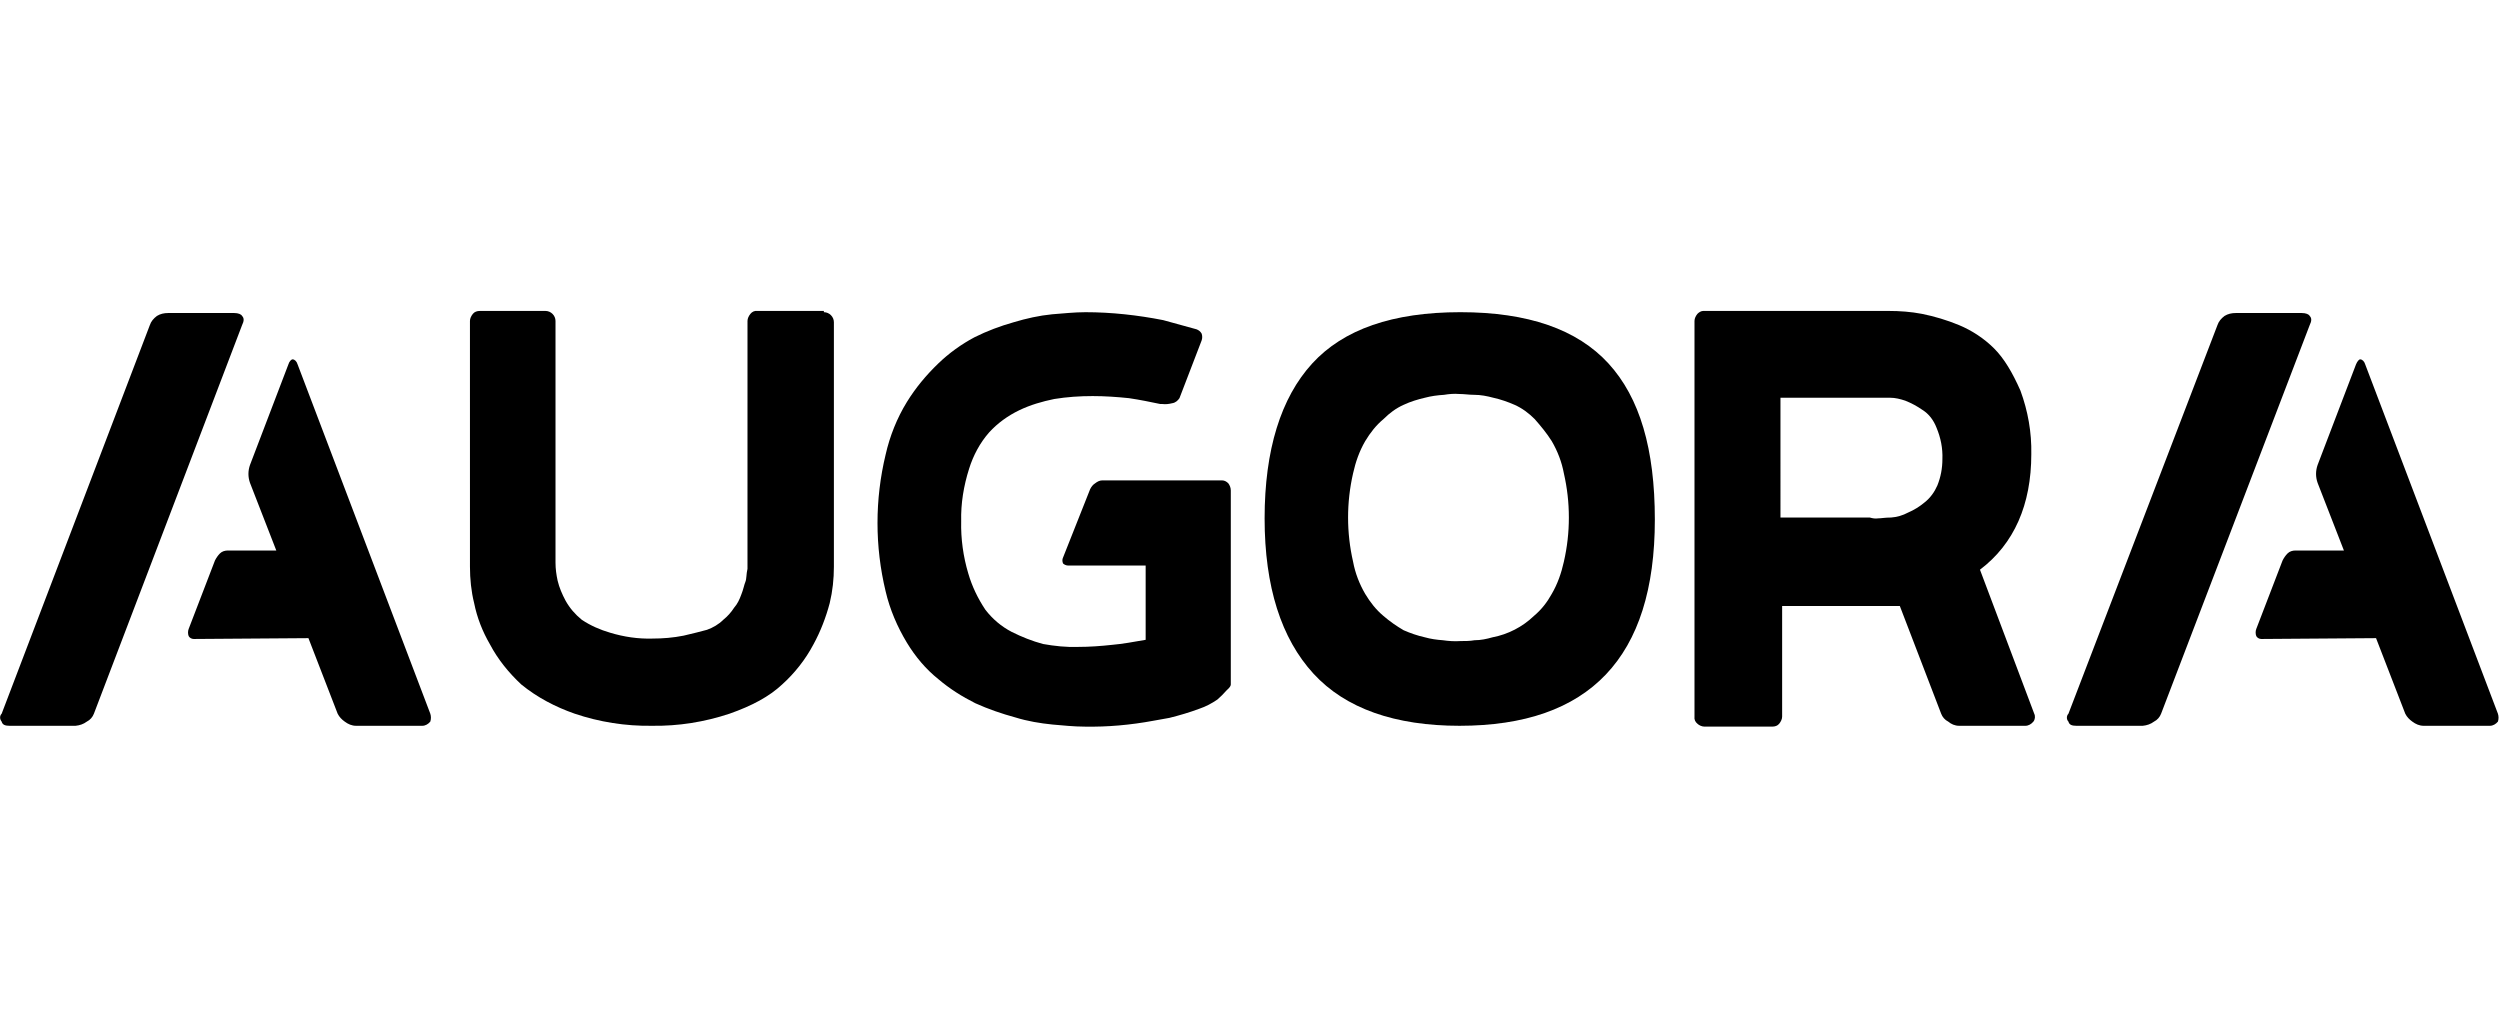 <svg version="1.1" clas="augora-text" xmlns="http://www.w3.org/2000/svg" xmlns:xlink="http://www.w3.org/1999/xlink"
	 viewBox="0 0 599 248" xml:space="preserve">
<path d="M56.1,75c1,0,1.7,0.3,1.9,0.7c0.5,0.5,0.5,1.2,0,2.2L22.5,171c-0.3,0.8-0.9,1.5-1.7,1.9c-0.8,0.6-1.7,0.9-2.7,1H2.3
	c-1,0-1.7-0.2-1.9-1c-0.5-0.6-0.5-1.4,0-1.9l35.5-93.1c0.3-0.9,0.9-1.6,1.7-2.2c0.8-0.5,1.7-0.7,2.7-0.7H56.1z M103.1,171
	c0.2,0.6,0.2,1.3,0,1.9c-0.5,0.6-1.2,1-1.9,1H85.3c-1,0-1.9-0.4-2.7-1c-0.7-0.5-1.3-1.1-1.7-1.9l-7-18.1l-27.5,0.2
	c-0.5,0-1-0.3-1.2-0.7c-0.2-0.5-0.2-1.2,0-1.7l6.3-16.4c0.3-0.6,0.7-1.2,1.2-1.7c0.5-0.5,1.2-0.7,1.9-0.7h11.6l-6.3-16.2
	c-0.5-1.4-0.5-2.9,0-4.3l9.2-24.1c0.2-0.7,0.7-1.2,1-1.2c0.5,0,1,0.5,1.2,1.2L103.1,171z"/>
<path d="M197.4,74.8c1.3,0,2.4,1.1,2.4,2.4v58.6c0,2.9-0.3,5.8-1,8.7c-0.9,3.4-2.2,6.8-3.9,9.9c-1.9,3.6-4.5,6.9-7.5,9.6
	c-3.1,2.9-7.2,5.1-12.6,7c-6,2-12.3,3-18.6,2.9c-6.3,0.1-12.6-0.9-18.5-2.9c-4.6-1.6-9-3.9-12.8-7c-3-2.8-5.6-6-7.5-9.6
	c-1.8-3.1-3.1-6.4-3.8-9.9c-0.7-2.8-1-5.8-1-8.7V76.9c0-0.6,0.3-1.2,0.7-1.7c0.4-0.5,1-0.7,1.7-0.7h15.7c1.3,0,2.4,1.1,2.4,2.4v57.9
	c0,1.5,0.2,2.9,0.5,4.3c0.4,1.7,1.1,3.3,1.9,4.8c1,1.8,2.3,3.3,3.9,4.6c2.1,1.4,4.4,2.4,6.8,3.1c3.3,1,6.7,1.5,10.1,1.4
	c2.5,0,5-0.2,7.5-0.7c2.2-0.5,4.1-1,5.6-1.4c1.4-0.5,2.8-1.3,3.9-2.4c1-0.8,1.9-1.8,2.6-2.9c0.8-0.9,1.3-2,1.7-3.1
	c0.5-1.2,0.7-2.4,1-3.1s0.2-1.9,0.5-3.1V76.9c0-0.6,0.3-1.2,0.7-1.7c0.4-0.5,1-0.8,1.7-0.7h15.9L197.4,74.8z"/>
<path d="M294.9,117.5V164c0,0.3-0.2,0.7-1,1.4c-0.7,0.8-1.4,1.5-2.2,2.2c-1.3,0.9-2.8,1.7-4.3,2.2c-2.4,0.9-4.8,1.6-7.2,2.2
	l-3.9,0.7c-5.4,1-10.9,1.5-16.4,1.4c-2.6,0-5.3-0.3-7.7-0.5c-3-0.3-6-0.8-8.9-1.7c-3.3-0.9-6.5-2-9.6-3.4c-3.2-1.6-6.2-3.5-8.9-5.8
	c-3-2.4-5.5-5.4-7.5-8.7c-2.3-3.8-4.1-8-5.1-12.3c-2.6-10.8-2.6-22,0-32.8c1-4.4,2.7-8.7,5.1-12.6c2.1-3.4,4.6-6.4,7.5-9.2
	c2.6-2.5,5.5-4.6,8.7-6.3c3-1.5,6.2-2.7,9.4-3.6c3-0.9,6.1-1.6,9.2-1.9c2.7-0.2,5.3-0.5,8-0.5c6.2,0,12.5,0.7,18.6,1.9l8,2.2
	c0.5,0.2,0.9,0.5,1.2,1c0.2,0.5,0.2,1.2,0,1.7l-5.3,13.8c-0.4,0.6-1,1.1-1.7,1.2c-0.8,0.2-1.6,0.3-2.4,0.2H278
	c-2.4-0.5-4.8-1-7.5-1.4c-2.9-0.3-5.8-0.5-8.7-0.5c-3.1,0-6.1,0.2-9.2,0.7c-2.9,0.6-5.7,1.4-8.4,2.7c-2.7,1.3-5.2,3.1-7.2,5.3
	c-2.2,2.5-3.8,5.5-4.8,8.7c-1.3,4.1-2,8.3-1.9,12.6c-0.1,4.2,0.5,8.5,1.7,12.5c0.9,3.1,2.3,6,4.1,8.7c1.7,2.2,3.8,4,6.3,5.3
	c2.4,1.2,4.9,2.2,7.5,2.9c2.8,0.5,5.6,0.8,8.4,0.7c2.7,0,5.5-0.2,8.2-0.5c2.4-0.2,5.1-0.7,8-1.2v-17.8h-18.6c-0.4,0-0.9-0.2-1.2-0.5
	c-0.2-0.5-0.2-1,0-1.4l6.5-16.4c0.3-0.6,0.7-1.1,1.2-1.4c0.5-0.4,1.1-0.7,1.7-0.7h28.7c0.6,0,1.1,0.3,1.5,0.7
	C294.6,116.2,294.9,116.8,294.9,117.5z"/>
<path d="M314.4,87.1c7.5-8.2,19.3-12.3,35.5-12.3s28,4.1,35.5,12.3c7.5,8.2,11.1,20.5,11.1,37.4c0,33.1-15.7,49.4-46.8,49.4
	c-15.4,0-27.3-4.1-35-12.5S303,140.6,303,124.2S306.9,95.3,314.4,87.1z M349.9,153.6c1.1,0,2.3,0,3.4-0.2c1.5,0,2.9-0.3,4.3-0.7
	c3.7-0.7,7.2-2.5,9.9-5.1c1.8-1.5,3.2-3.3,4.3-5.3c1.4-2.4,2.3-5,2.9-7.7c0.8-3.5,1.2-7,1.2-10.6c0-3.6-0.4-7.1-1.2-10.6
	c-0.5-2.7-1.5-5.3-2.9-7.7c-1.2-1.9-2.6-3.6-4.1-5.3c-1.4-1.4-3-2.6-4.8-3.4c-1.6-0.7-3.3-1.3-5.1-1.7c-1.5-0.4-3-0.7-4.6-0.7
	c-1.2,0-2.4-0.2-3.6-0.2c-1.2-0.1-2.4,0-3.6,0.2c-1.6,0.1-3.1,0.3-4.6,0.7c-1.7,0.4-3.4,0.9-5.1,1.7c-1.8,0.8-3.4,2-4.8,3.4
	c-1.8,1.5-3.2,3.3-4.4,5.3c-1.4,2.4-2.3,5-2.9,7.7c-1.6,7-1.6,14.2,0,21.2c0.5,2.7,1.5,5.3,2.9,7.7c1.2,2,2.6,3.8,4.4,5.3
	c1.5,1.3,3.1,2.4,4.8,3.4c1.6,0.7,3.3,1.3,5.1,1.7c1.4,0.4,2.9,0.6,4.3,0.7C347.1,153.6,348.5,153.7,349.9,153.6z"/>
<path d="M487.4,171c0.3,0.6,0.2,1.4-0.2,1.9c-0.5,0.6-1.2,1-1.9,1h-15.9c-1,0-1.9-0.4-2.6-1c-0.8-0.4-1.4-1.1-1.7-1.9l-9.9-25.8
	h-28.2v26.5c0,0.6-0.3,1.2-0.7,1.7c-0.4,0.5-1,0.7-1.7,0.7h-16.2c-0.6,0-1.3-0.3-1.7-0.7c-0.5-0.4-0.8-1-0.7-1.7V76.9
	c0-0.6,0.3-1.2,0.7-1.7c0.4-0.4,0.9-0.7,1.4-0.7h44.4c2.7,0,5.4,0.2,8,0.7c3,0.6,6,1.5,8.9,2.7c3.1,1.3,6,3.2,8.4,5.6
	c2.4,2.4,4.4,5.8,6.3,10.1c1.8,4.9,2.7,10,2.6,15.2c0,12.1-4.1,21.5-12.3,27.7L487.4,171z M450,124.2c0.7,0,1.7-0.2,3.1-0.2
	c1.4-0.1,2.8-0.5,4.1-1.2c1.4-0.6,2.7-1.4,3.9-2.4c1.4-1.1,2.4-2.5,3.1-4.1c0.8-2,1.2-4.1,1.2-6.3c0.1-2.6-0.4-5.1-1.4-7.5
	c-0.7-1.8-1.8-3.3-3.4-4.3c-1.3-0.9-2.6-1.6-4.1-2.2c-1.2-0.4-2.4-0.7-3.6-0.7h-26.3V124H448C448.7,124.2,449.3,124.3,450,124.2z"/>
<path d="M551.5,75c1,0,1.7,0.3,1.9,0.7c0.5,0.5,0.5,1.2,0,2.2L517.8,171c-0.3,0.8-0.9,1.5-1.7,1.9c-0.8,0.6-1.7,0.9-2.7,1h-15.9
	c-1,0-1.7-0.2-1.9-1c-0.5-0.5-0.5-1.4,0-1.9l35.7-93.1c0.3-0.9,0.9-1.6,1.7-2.2c0.8-0.5,1.7-0.7,2.7-0.7H551.5z M598.5,171
	c0.2,0.6,0.2,1.3,0,1.9c-0.5,0.6-1.2,1-1.9,1h-15.9c-1,0-1.9-0.4-2.7-1c-0.7-0.5-1.3-1.1-1.7-1.9l-7-18.1l-27.5,0.2
	c-0.5,0-1-0.3-1.2-0.7c-0.2-0.5-0.2-1.2,0-1.7l6.3-16.4c0.3-0.6,0.7-1.2,1.2-1.7c0.5-0.5,1.2-0.7,1.9-0.7h11.6l-6.3-16.2
	c-0.5-1.4-0.5-2.9,0-4.3l9.2-24.1c0.3-0.7,0.7-1.2,1-1.2c0.5,0,1,0.5,1.2,1.2L598.5,171z"/>
</svg>
